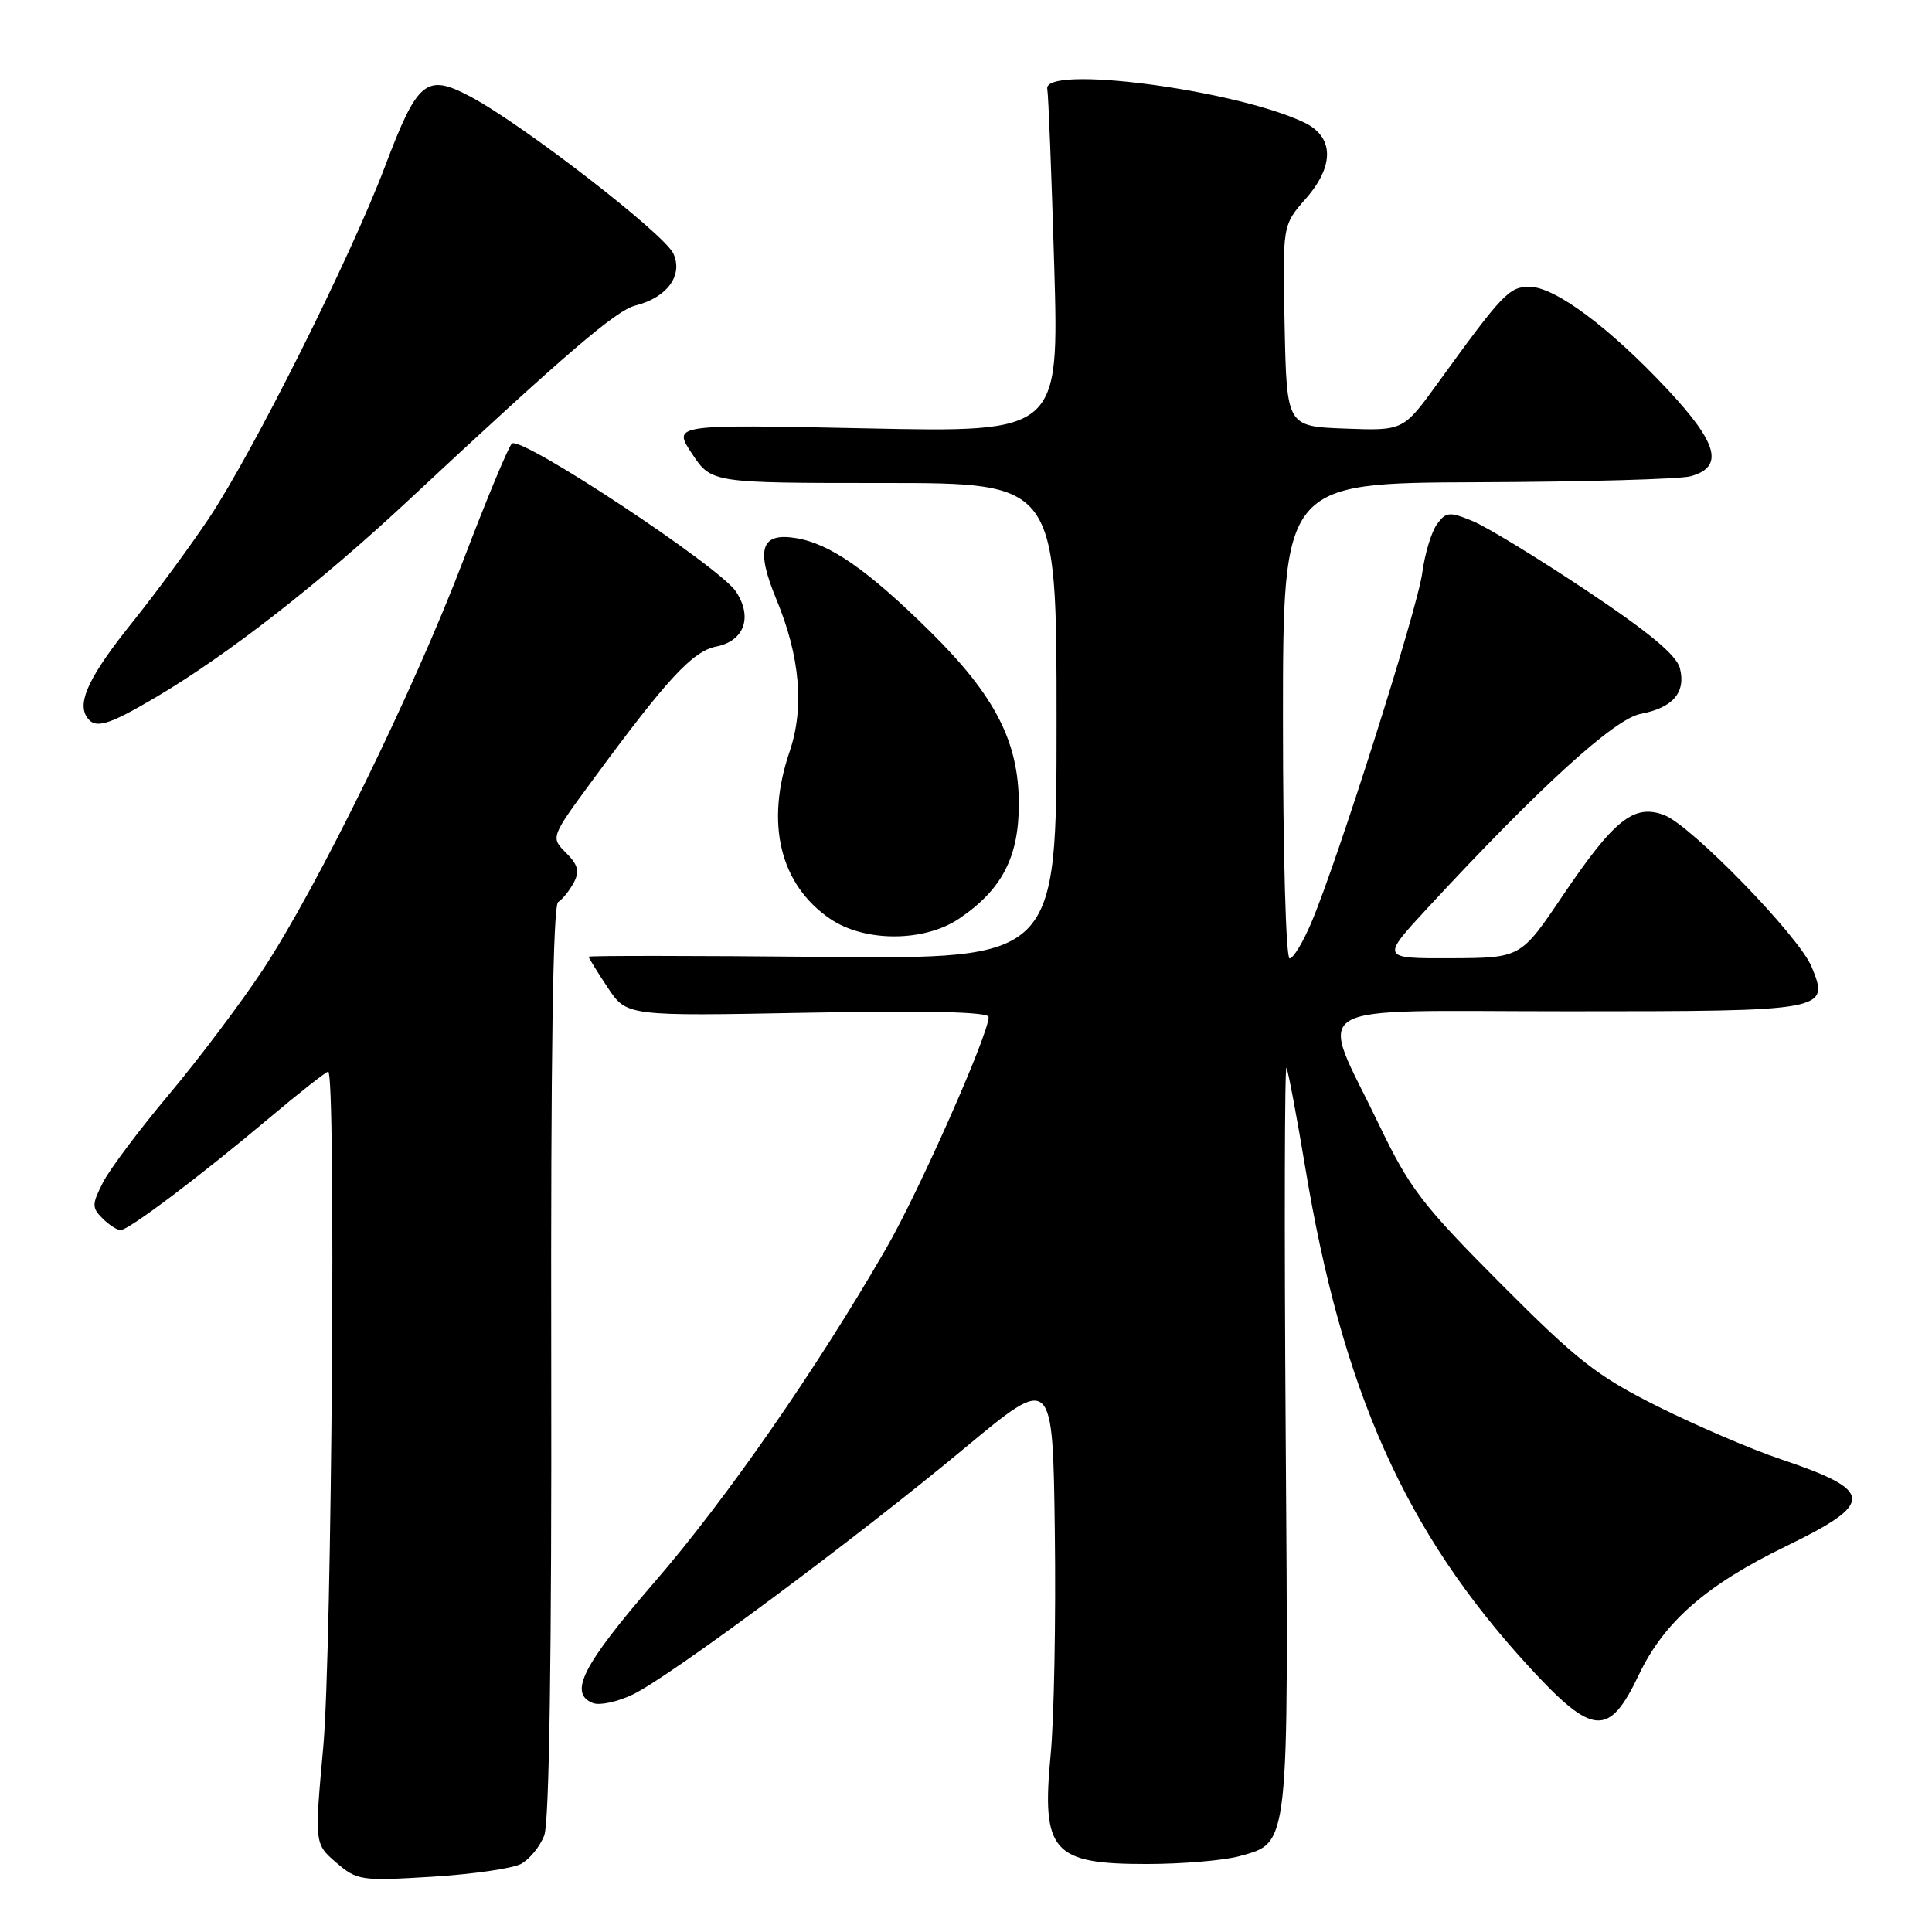 <?xml version="1.0" encoding="UTF-8" standalone="no"?>
<!DOCTYPE svg PUBLIC "-//W3C//DTD SVG 1.1//EN" "http://www.w3.org/Graphics/SVG/1.1/DTD/svg11.dtd" >
<svg xmlns="http://www.w3.org/2000/svg" xmlns:xlink="http://www.w3.org/1999/xlink" version="1.1" viewBox="0 0 256 256">
 <g >
 <path fill="currentColor"
d=" M 69.03 246.98 C 70.17 246.37 71.56 244.67 72.12 243.19 C 72.78 241.45 73.11 219.20 73.04 180.33 C 72.97 140.07 73.27 119.95 73.96 119.52 C 74.53 119.17 75.45 118.02 76.02 116.97 C 76.82 115.46 76.60 114.60 75.00 113.00 C 72.95 110.95 72.95 110.95 78.63 103.23 C 88.40 89.94 91.78 86.29 94.91 85.67 C 98.62 84.93 99.75 81.79 97.53 78.40 C 95.35 75.08 68.96 57.64 67.82 58.78 C 67.34 59.26 64.48 66.14 61.46 74.07 C 54.85 91.45 42.09 117.51 34.81 128.53 C 31.89 132.94 26.30 140.37 22.38 145.03 C 18.47 149.69 14.53 154.93 13.64 156.69 C 12.17 159.58 12.16 160.02 13.58 161.44 C 14.44 162.30 15.52 163.00 15.97 163.00 C 17.04 163.00 26.50 155.87 35.74 148.09 C 39.72 144.74 43.21 142.00 43.49 142.00 C 44.53 142.00 43.97 218.94 42.84 231.41 C 41.67 244.32 41.67 244.32 44.55 246.80 C 47.32 249.18 47.83 249.25 57.20 248.68 C 62.58 248.35 67.90 247.59 69.03 246.98 Z  M 164.25 245.95 C 170.87 244.11 170.75 245.25 170.36 190.00 C 170.17 162.77 170.22 140.95 170.47 141.50 C 170.72 142.05 171.82 147.90 172.92 154.50 C 177.85 184.30 186.22 203.01 202.55 220.80 C 211.08 230.09 213.19 230.25 217.17 221.89 C 220.52 214.88 226.10 210.01 236.66 204.88 C 248.50 199.13 248.40 197.54 235.93 193.34 C 232.08 192.05 224.79 188.92 219.72 186.39 C 211.64 182.36 209.06 180.34 198.87 170.11 C 188.44 159.64 186.78 157.47 182.70 148.97 C 174.73 132.35 171.96 134.00 207.77 134.00 C 242.17 134.00 242.46 133.95 240.04 128.09 C 238.37 124.05 224.10 109.37 220.53 108.01 C 216.51 106.48 213.90 108.56 207.00 118.78 C 201.50 126.93 201.50 126.93 192.23 126.97 C 182.97 127.00 182.97 127.00 189.22 120.25 C 203.99 104.29 213.94 95.23 217.40 94.59 C 221.65 93.79 223.41 91.76 222.60 88.56 C 222.17 86.82 218.54 83.80 210.24 78.26 C 203.78 73.95 196.98 69.80 195.12 69.04 C 192.06 67.78 191.60 67.82 190.41 69.46 C 189.68 70.45 188.80 73.35 188.46 75.89 C 187.82 80.69 177.27 113.98 173.76 122.25 C 172.66 124.86 171.36 127.00 170.88 127.00 C 170.39 127.00 170.00 112.88 170.00 95.50 C 170.00 64.00 170.00 64.00 195.75 63.90 C 209.91 63.85 222.62 63.49 224.00 63.11 C 228.48 61.87 227.65 58.77 220.95 51.60 C 213.26 43.38 206.02 38.00 202.66 38.00 C 199.97 38.00 199.12 38.88 190.50 50.79 C 185.94 57.08 185.94 57.08 178.22 56.79 C 170.50 56.50 170.50 56.50 170.22 43.17 C 169.94 29.83 169.94 29.83 173.03 26.32 C 176.85 21.96 176.77 18.12 172.81 16.23 C 163.62 11.85 138.09 8.54 138.77 11.81 C 138.92 12.54 139.33 23.07 139.69 35.22 C 140.33 57.30 140.33 57.30 114.72 56.76 C 89.12 56.23 89.12 56.23 91.69 60.11 C 94.27 64.00 94.27 64.00 117.13 64.00 C 140.00 64.00 140.00 64.00 140.00 95.54 C 140.00 127.08 140.00 127.08 109.00 126.79 C 91.95 126.63 78.00 126.62 78.00 126.77 C 78.00 126.92 79.13 128.76 80.52 130.85 C 83.04 134.65 83.04 134.65 107.02 134.19 C 122.97 133.89 131.00 134.08 131.00 134.76 C 131.00 137.04 121.82 157.78 117.45 165.37 C 108.27 181.31 96.22 198.67 86.68 209.69 C 77.17 220.69 75.29 224.41 78.59 225.67 C 79.47 226.01 81.82 225.50 83.83 224.54 C 88.70 222.22 113.44 203.85 127.88 191.83 C 139.50 182.17 139.50 182.17 139.77 203.06 C 139.92 214.55 139.67 227.78 139.22 232.46 C 137.99 245.34 139.44 247.00 151.94 246.99 C 156.65 246.99 162.19 246.52 164.25 245.95 Z  M 127.08 121.73 C 132.75 117.90 135.00 113.59 135.00 106.55 C 135.00 98.29 131.85 92.17 123.24 83.67 C 114.98 75.52 109.96 72.03 105.47 71.30 C 100.81 70.54 100.11 72.74 102.88 79.43 C 106.01 86.97 106.60 93.80 104.63 99.58 C 101.38 109.11 103.34 117.21 110.00 121.75 C 114.56 124.86 122.44 124.85 127.08 121.73 Z  M 20.75 92.33 C 30.23 86.72 42.39 77.24 54.06 66.35 C 75.13 46.70 81.62 41.13 84.21 40.48 C 88.39 39.43 90.54 36.49 89.23 33.61 C 88.04 31.00 69.29 16.50 62.35 12.81 C 56.47 9.69 55.34 10.61 51.00 22.09 C 46.42 34.18 33.50 59.98 27.65 68.72 C 25.16 72.45 20.60 78.64 17.52 82.48 C 11.93 89.44 10.23 92.95 11.46 94.94 C 12.53 96.67 14.21 96.20 20.75 92.33 Z "/>
</g>
</svg>